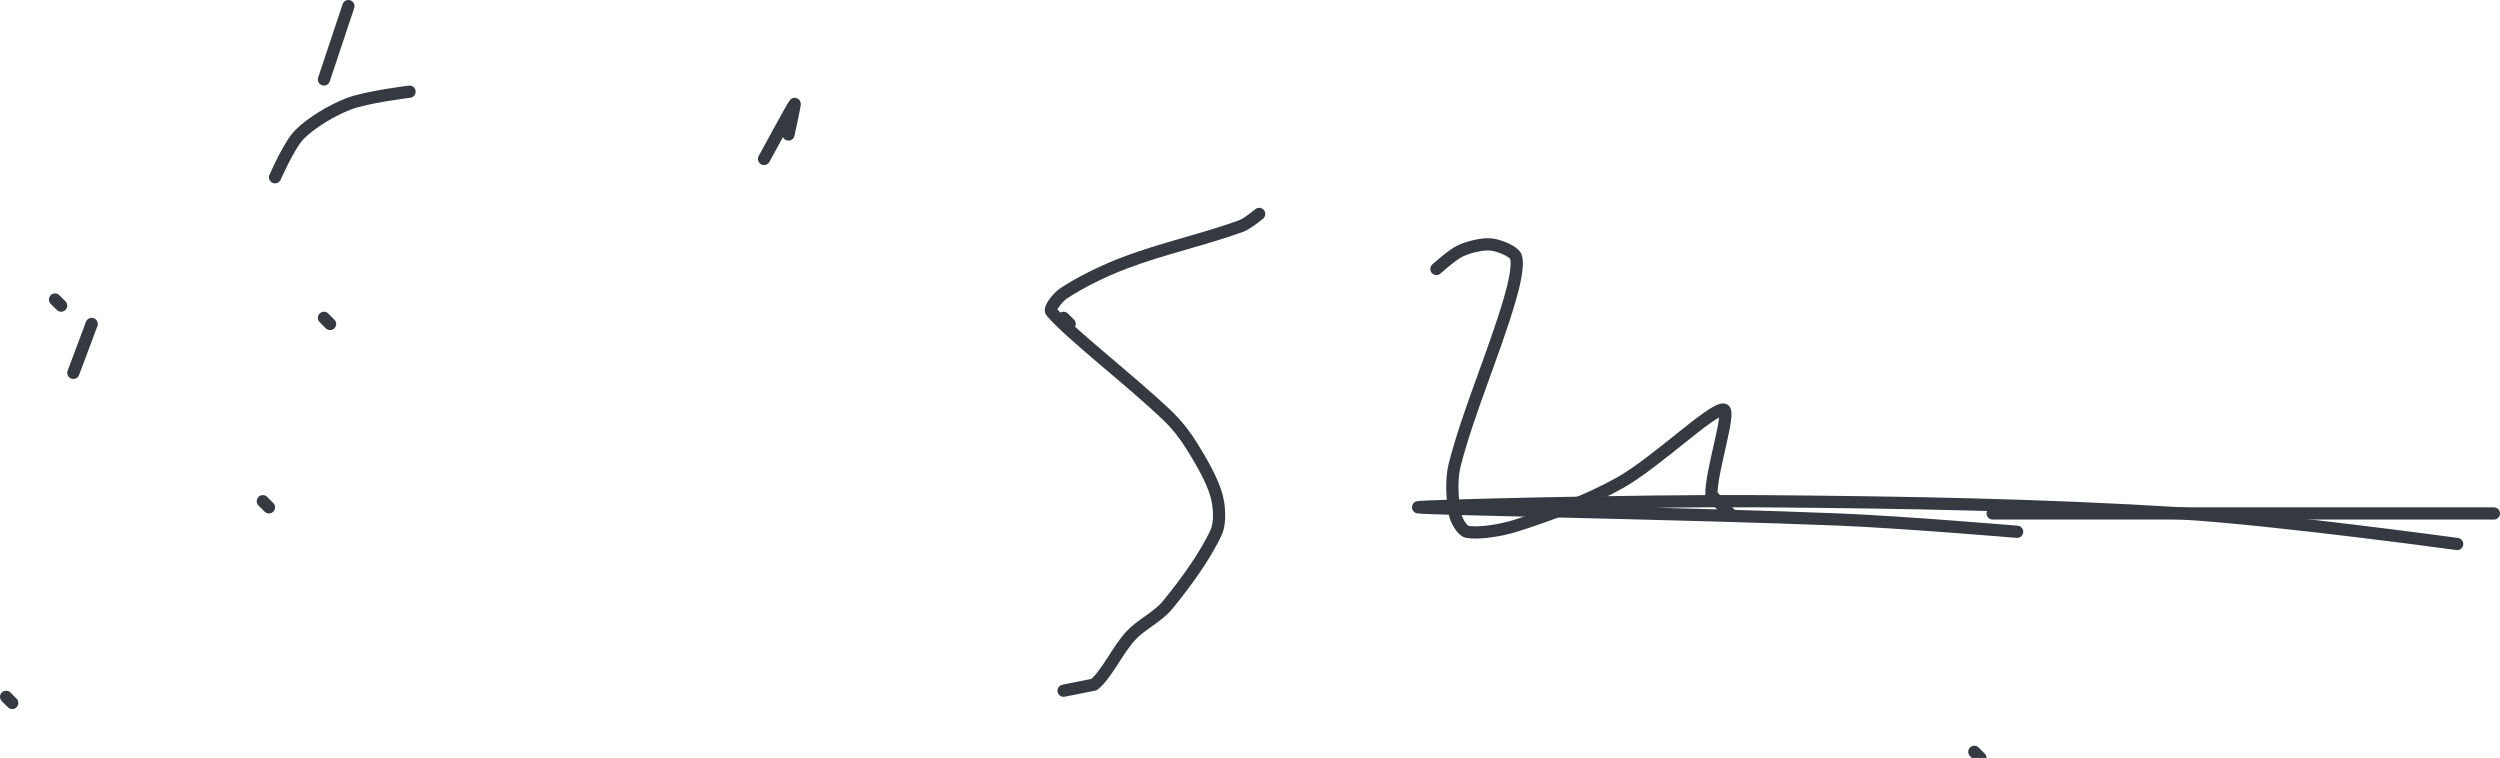 <?xml version="1.0" encoding="UTF-8" standalone="no"?><!DOCTYPE svg PUBLIC "-//W3C//DTD SVG 1.1//EN" "http://www.w3.org/Graphics/SVG/1.1/DTD/svg11.dtd"><svg xmlns="http://www.w3.org/2000/svg" version="1.1" width="409" height="124"><path stroke-linejoin="round" stroke-linecap="round" stroke-width="2" stroke="rgb(52, 58, 64)" fill="none" d="M 57 1 l -4 12"/><path stroke-linejoin="round" stroke-linecap="round" stroke-width="2" stroke="rgb(52, 58, 64)" fill="none" d="M 9 49 l 1 1"/><path stroke-linejoin="round" stroke-linecap="round" stroke-width="2" stroke="rgb(52, 58, 64)" fill="none" d="M 15 53 l -3 8"/><path stroke-linejoin="round" stroke-linecap="round" stroke-width="2" stroke="rgb(52, 58, 64)" fill="none" d="M 1 114 l 1 1"/><path stroke-linejoin="round" stroke-linecap="round" stroke-width="2" stroke="rgb(52, 58, 64)" fill="none" d="M 45 29 c 0.07 -0.12 2.32 -5.32 4 -7 c 1.97 -1.97 5.28 -3.94 8 -5 c 2.94 -1.14 10 -2 10 -2"/><path stroke-linejoin="round" stroke-linecap="round" stroke-width="2" stroke="rgb(52, 58, 64)" fill="none" d="M 53 52 l 1 1"/><path stroke-linejoin="round" stroke-linecap="round" stroke-width="2" stroke="rgb(52, 58, 64)" fill="none" d="M 43 82 l 1 1"/><path stroke-linejoin="round" stroke-linecap="round" stroke-width="2" stroke="rgb(52, 58, 64)" fill="none" d="M 125 26 c 0.09 -0.16 4.75 -8.75 5 -9 c 0.12 -0.12 -1 5 -1 5"/><path stroke-linejoin="round" stroke-linecap="round" stroke-width="2" stroke="rgb(52, 58, 64)" fill="none" d="M 174 52 l 1 1"/><path stroke-linejoin="round" stroke-linecap="round" stroke-width="2" stroke="rgb(52, 58, 64)" fill="none" d="M 206 35 c -0.05 0.04 -1.92 1.61 -3 2 c -5.97 2.17 -12.81 3.65 -19 6 c -3.48 1.32 -7.28 3.19 -10 5 c -0.88 0.58 -2.45 2.48 -2 3 c 3.15 3.71 12.89 11.16 19 17 c 1.53 1.47 2.9 3.22 4 5 c 1.53 2.49 3.27 5.43 4 8 c 0.49 1.72 0.69 4.44 0 6 c -1.67 3.75 -5.09 8.46 -8 12 c -1.58 1.92 -4.28 3.14 -6 5 c -2.2 2.38 -3.92 6.3 -6 8 l -5 1"/><path stroke-linejoin="round" stroke-linecap="round" stroke-width="2" stroke="rgb(52, 58, 64)" fill="none" d="M 235 44 c 0.07 -0.05 2.63 -2.39 4 -3 c 1.4 -0.62 3.6 -1.16 5 -1 c 1.23 0.14 3.7 1.11 4 2 c 0.47 1.41 -0.34 4.76 -1 7 c -2.65 9.01 -6.77 18.34 -9 27 c -0.63 2.43 -0.41 5.76 0 8 c 0.18 1.01 1.2 2.84 2 3 c 1.79 0.36 5.54 -0.21 8 -1 c 5.61 -1.79 11.78 -4.08 17 -7 c 5.9 -3.3 15.13 -12.25 17 -12 c 1.27 0.17 -2.2 10.52 -2 14 l 3 3"/><path stroke-linejoin="round" stroke-linecap="round" stroke-width="2" stroke="rgb(52, 58, 64)" fill="none" d="M 323 123 l 1 1"/><path stroke-linejoin="round" stroke-linecap="round" stroke-width="2" stroke="rgb(52, 58, 64)" fill="none" d="M 326 84 l 82 0"/><path stroke-linejoin="round" stroke-linecap="round" stroke-width="2" stroke="rgb(52, 58, 64)" fill="none" d="M 330 87 c -0.51 -0.04 -18.96 -1.59 -29 -2 c -23.83 -0.97 -67.82 -1.73 -69 -2 c -0.96 -0.22 36.69 -1.15 56 -1 c 23.8 0.19 45.51 0.56 69 2 c 15.41 0.95 45 5 45 5"/></svg>